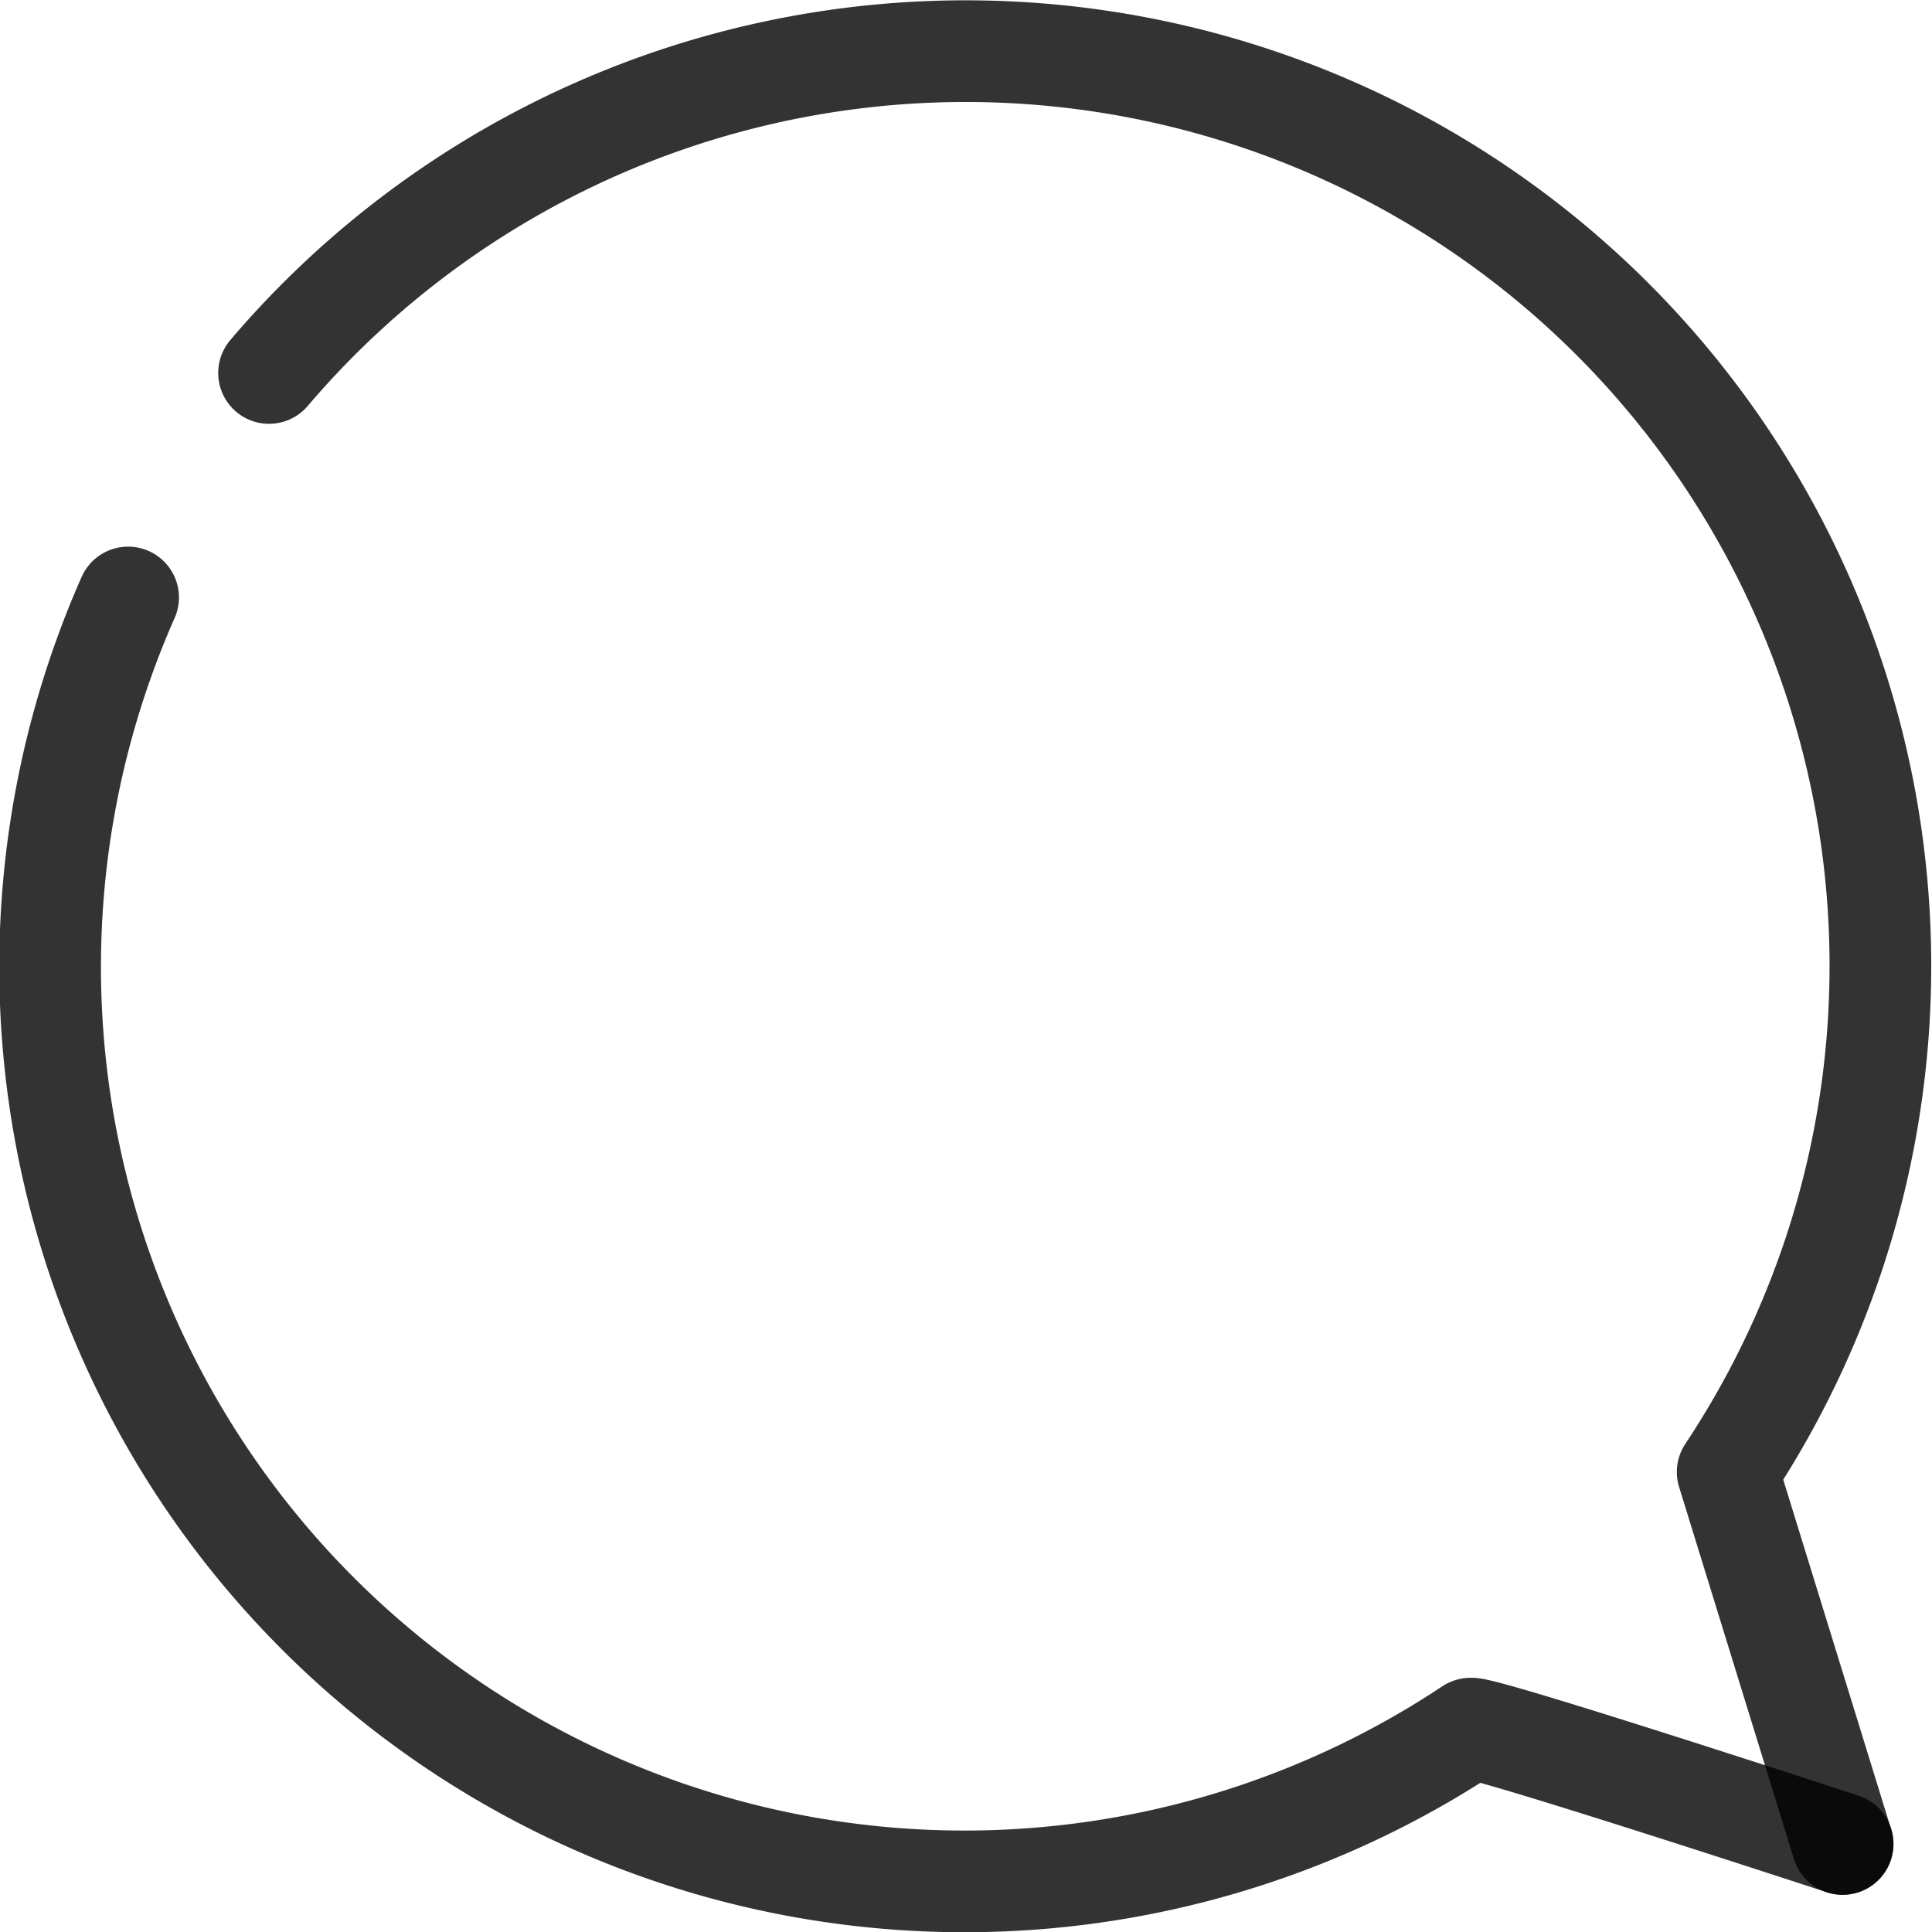 <svg xmlns="http://www.w3.org/2000/svg" width="38.001" height="38.001" viewBox="0 0 38.001 38.001">
  <g id="counter3" transform="translate(-265.703 -603.158)">
    <path id="Path_822" data-name="Path 822" d="M2517.943,1419.585l-2.258-7.316a17.993,17.993,0,0,0-28.69-21.617" transform="translate(-2216 -780.158)" fill="none" stroke="rgba(0,0,0,0.8)" stroke-linecap="round" stroke-linejoin="round" stroke-width="2"/>
    <path id="Path_823" data-name="Path 823" d="M2484.223,1395.068a17.985,17.985,0,0,0,26.4,22.251c.137-.091,7.324,2.266,7.324,2.266" transform="translate(-2216 -780.158)" fill="none" stroke="rgba(0,0,0,0.8)" stroke-linecap="round" stroke-linejoin="round" stroke-width="2"/>
  </g>
</svg>
